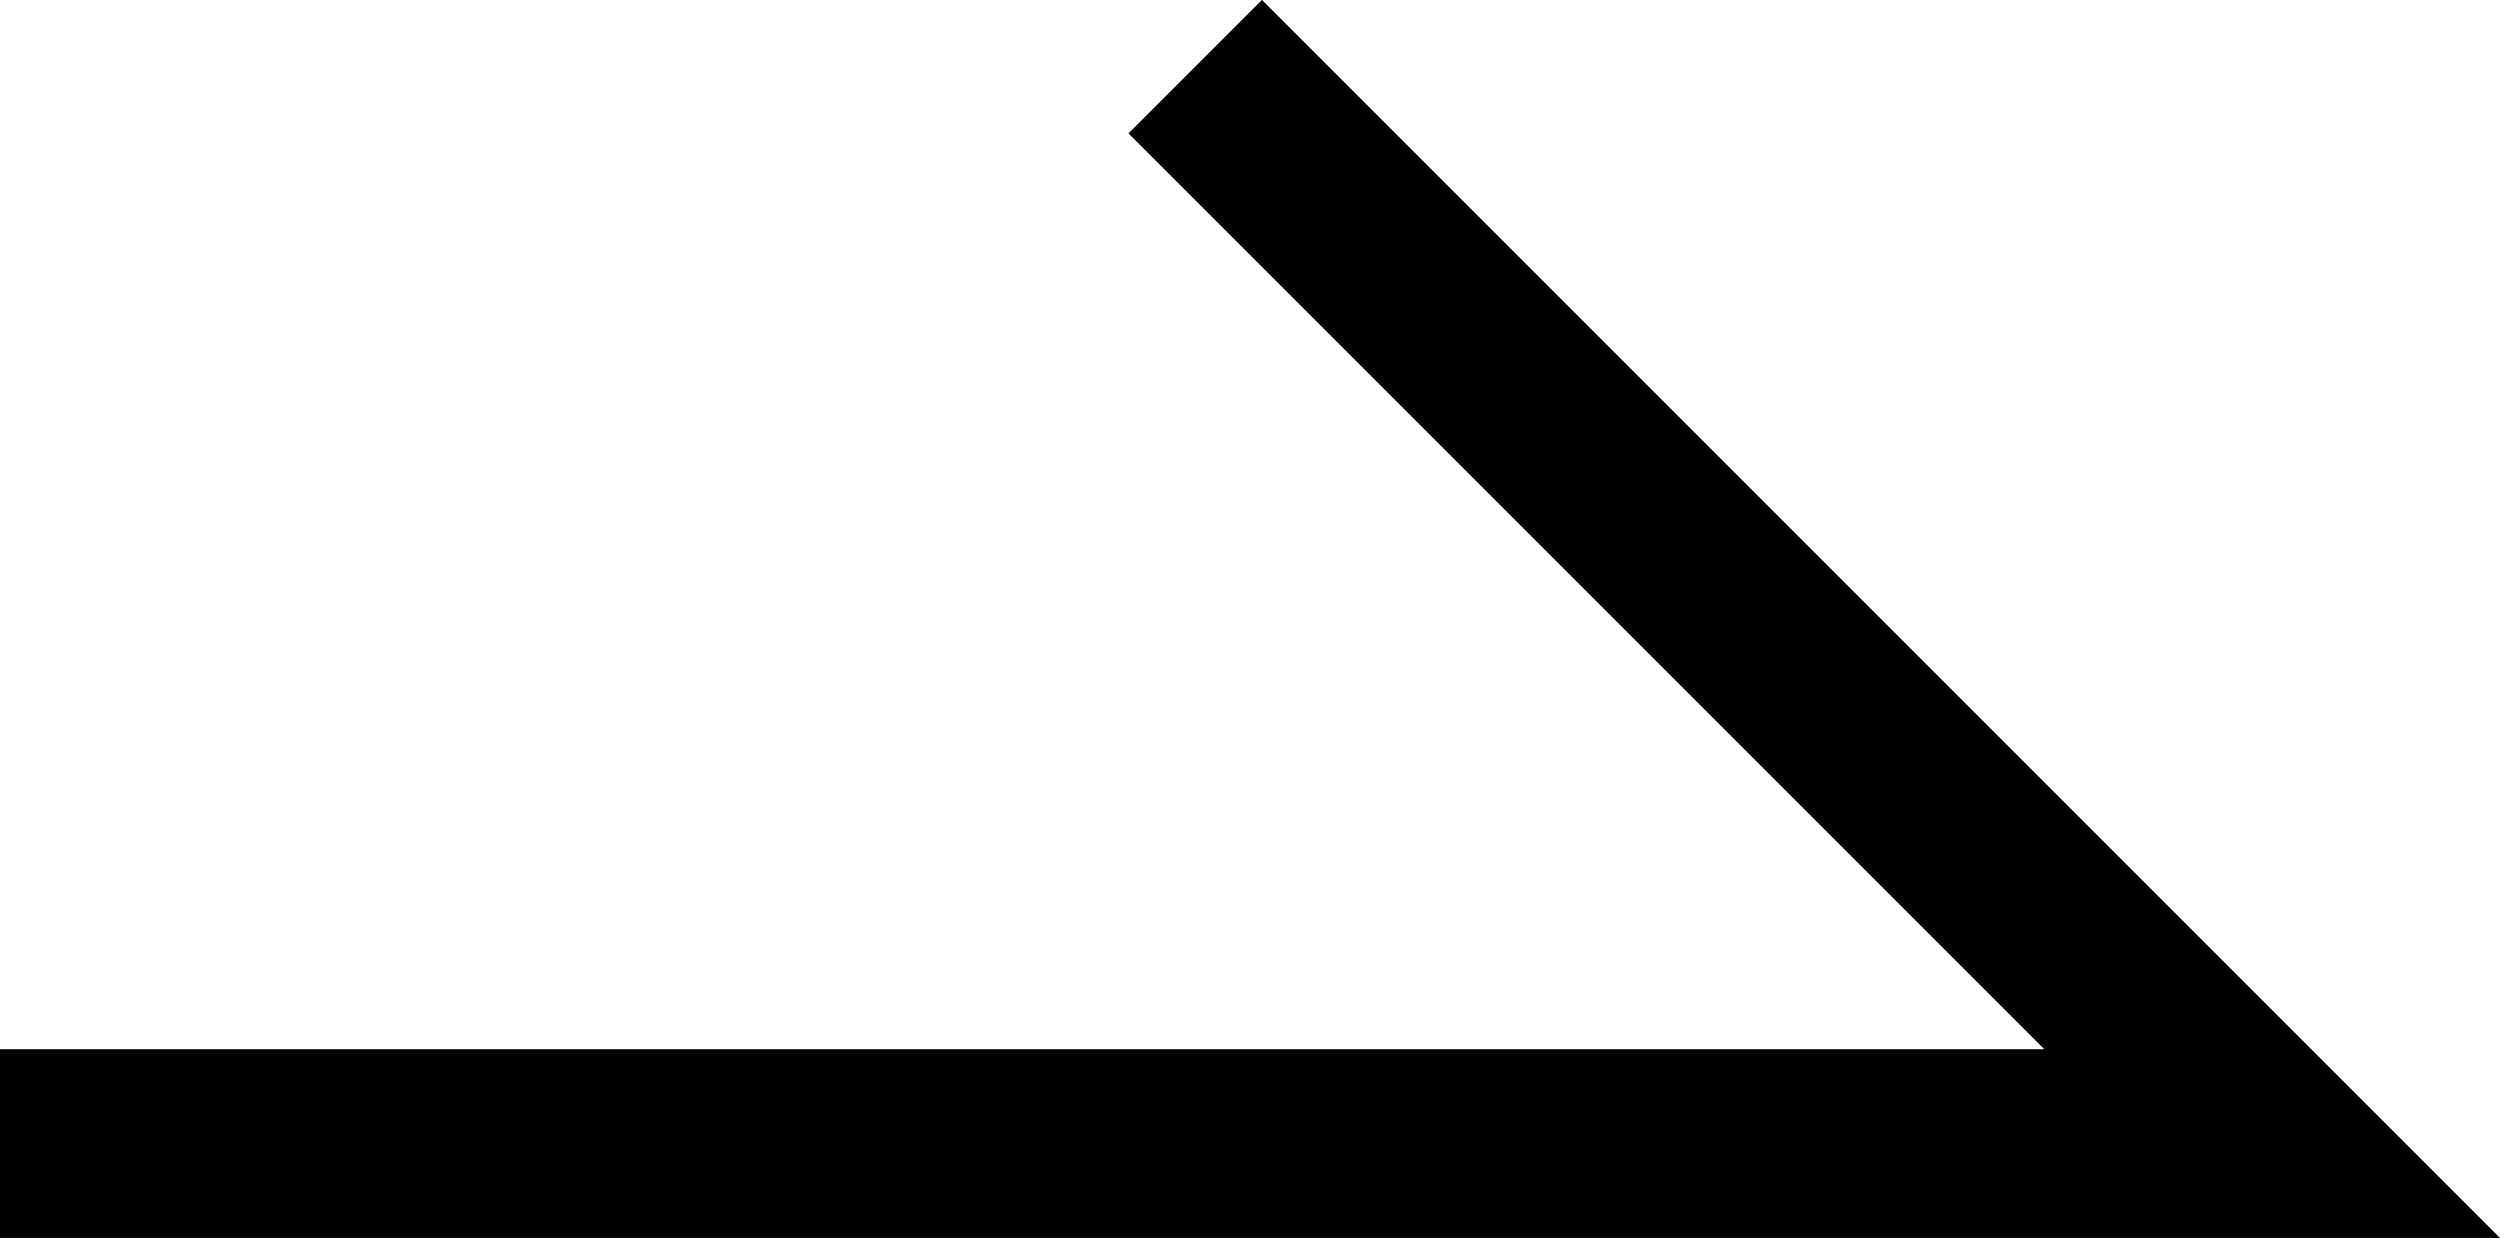 <svg xmlns="http://www.w3.org/2000/svg" width="26.485" height="13.116" viewBox="0 0 26.485 13.116">
  <g id="Group_344" data-name="Group 344" transform="translate(-320.441 -146.453)">
    <path id="Path_3067" data-name="Path 3067" d="M12551.441,4839.568h24.071l-11.409-11.409" transform="translate(-12231 -4681)" fill="none" stroke="#000" stroke-width="2"/>
  </g>
</svg>
